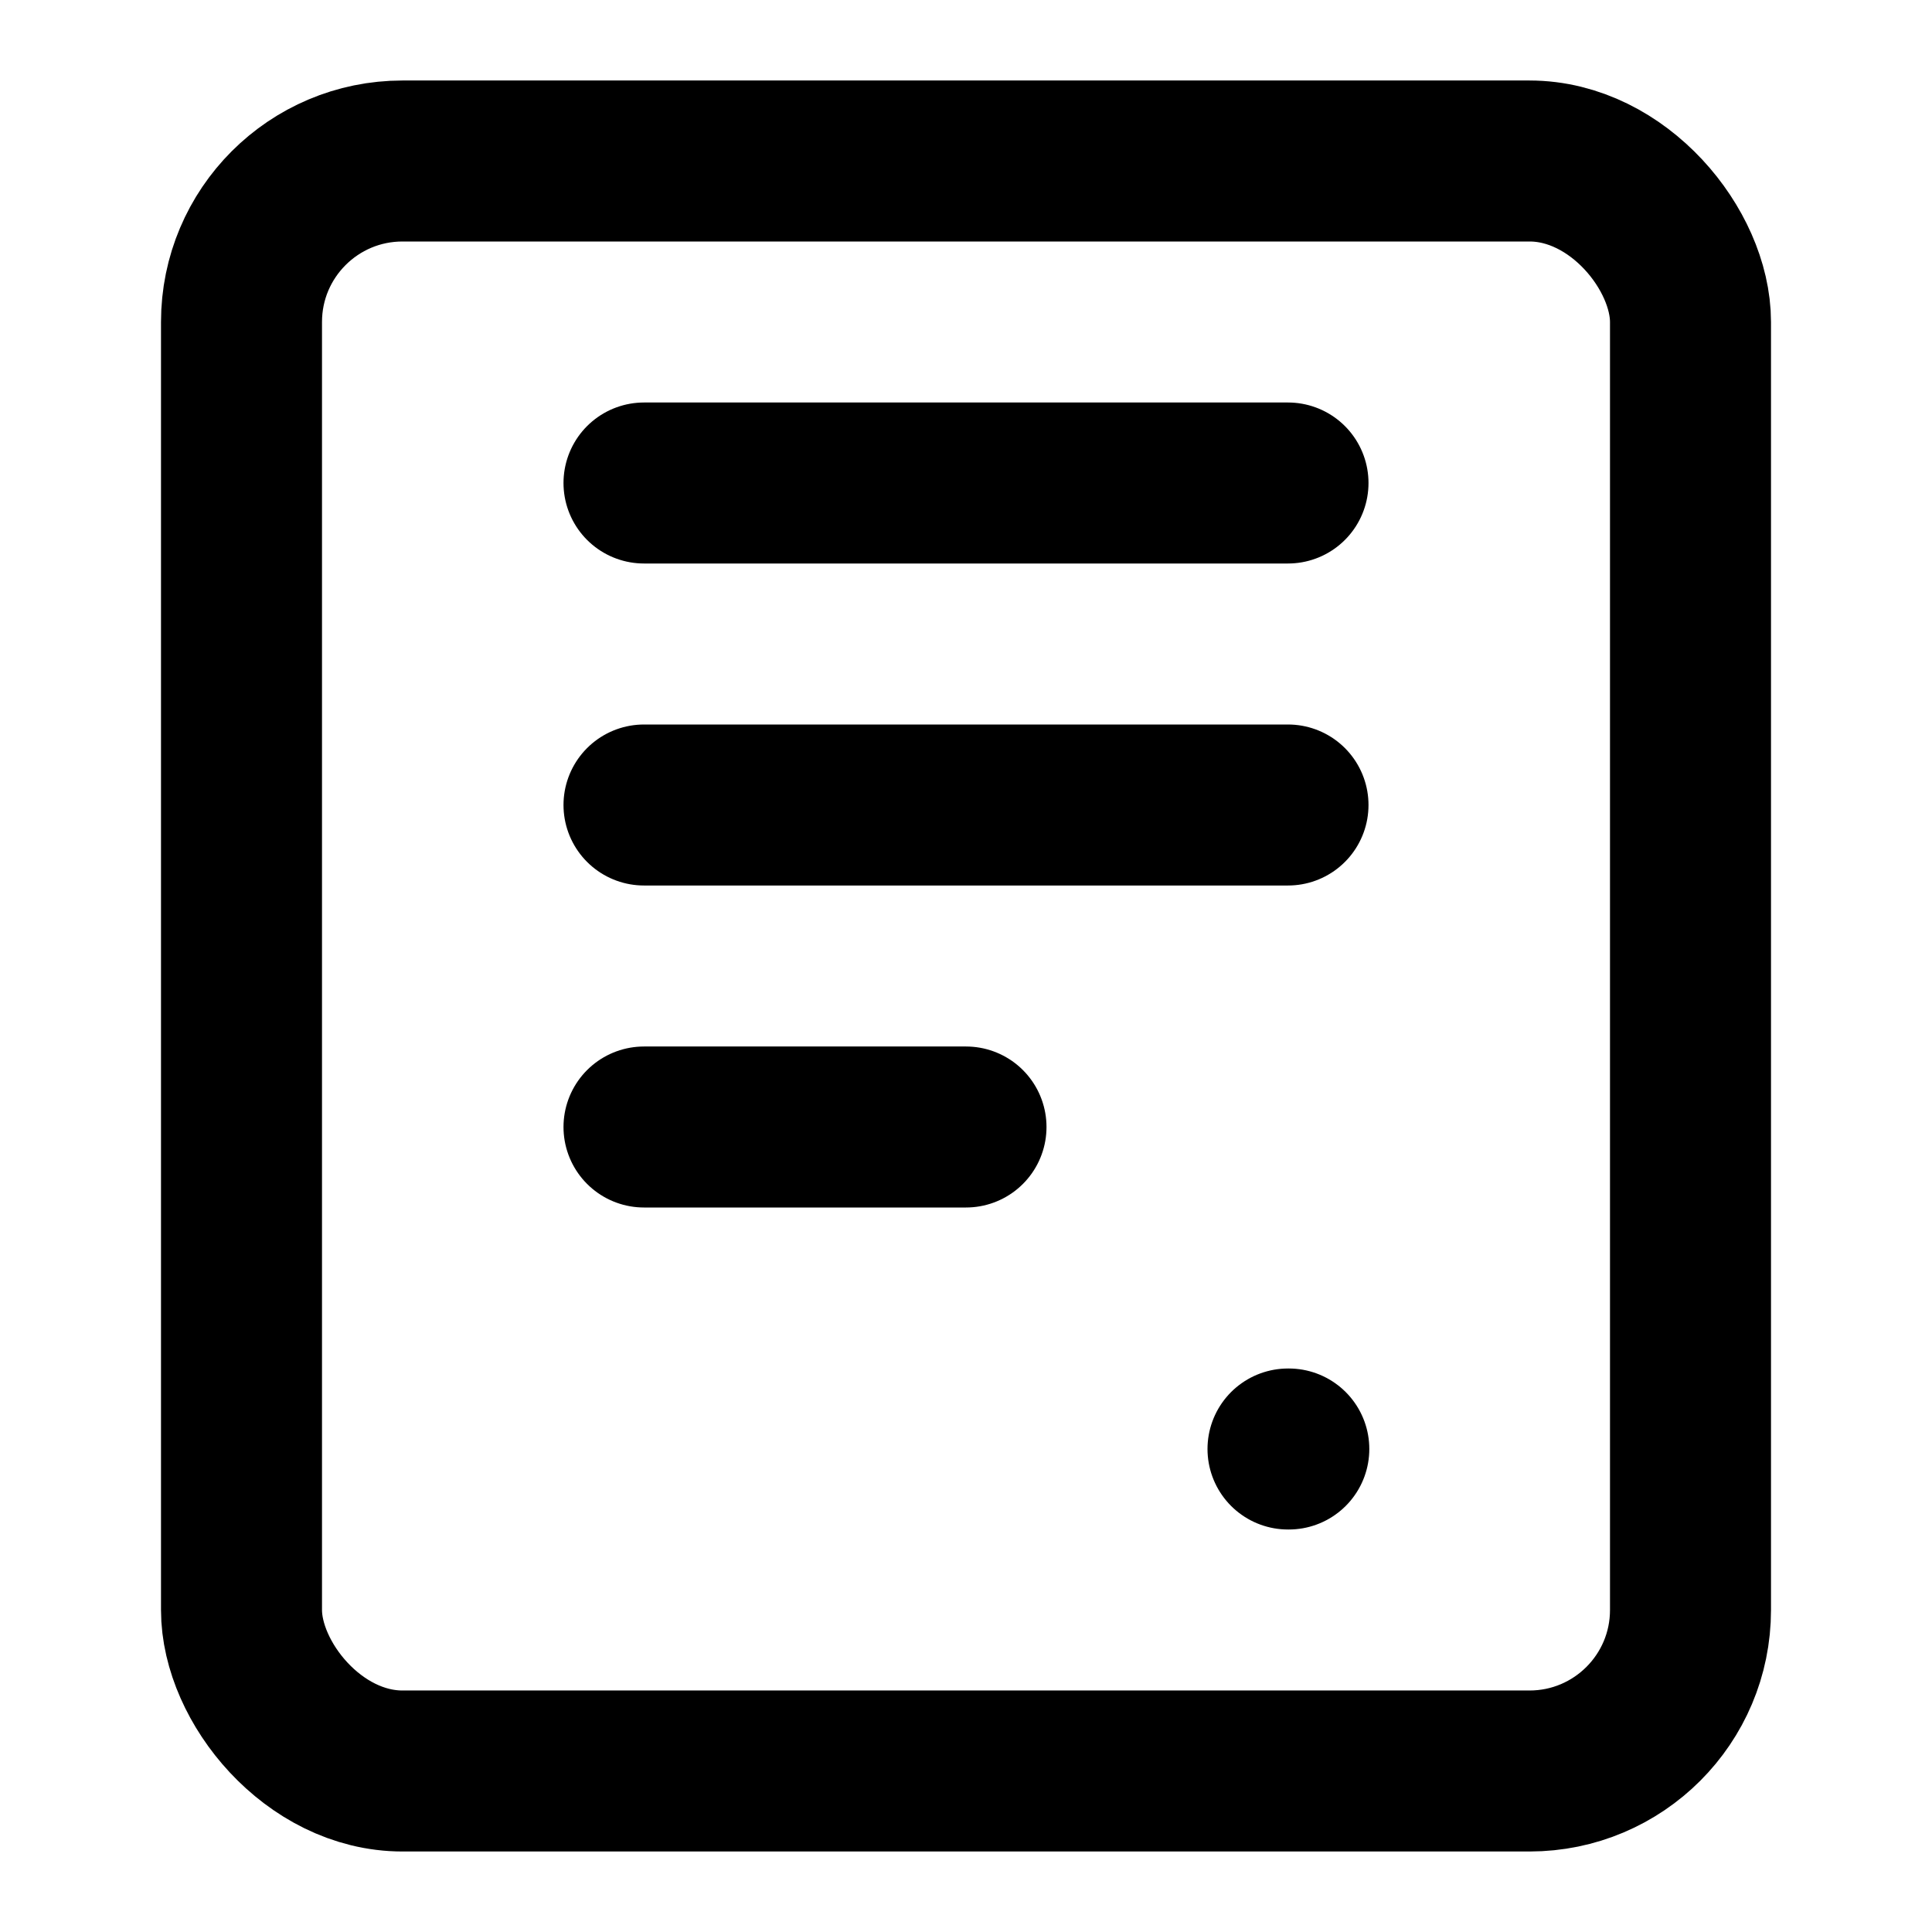 <svg xmlns="http://www.w3.org/2000/svg" viewBox="0 0 24 24" width="24" height="24" fill="none" stroke="currentColor" stroke-width="2" stroke-linecap="round" stroke-linejoin="round">
  <rect x="3" y="2" width="18" height="20" rx="2" ry="2"></rect>
  <path d="M8 6h8"></path>
  <path d="M8 10h8"></path>
  <path d="M8 14h4"></path>
  <path d="M16 18h.01"></path>
</svg>

